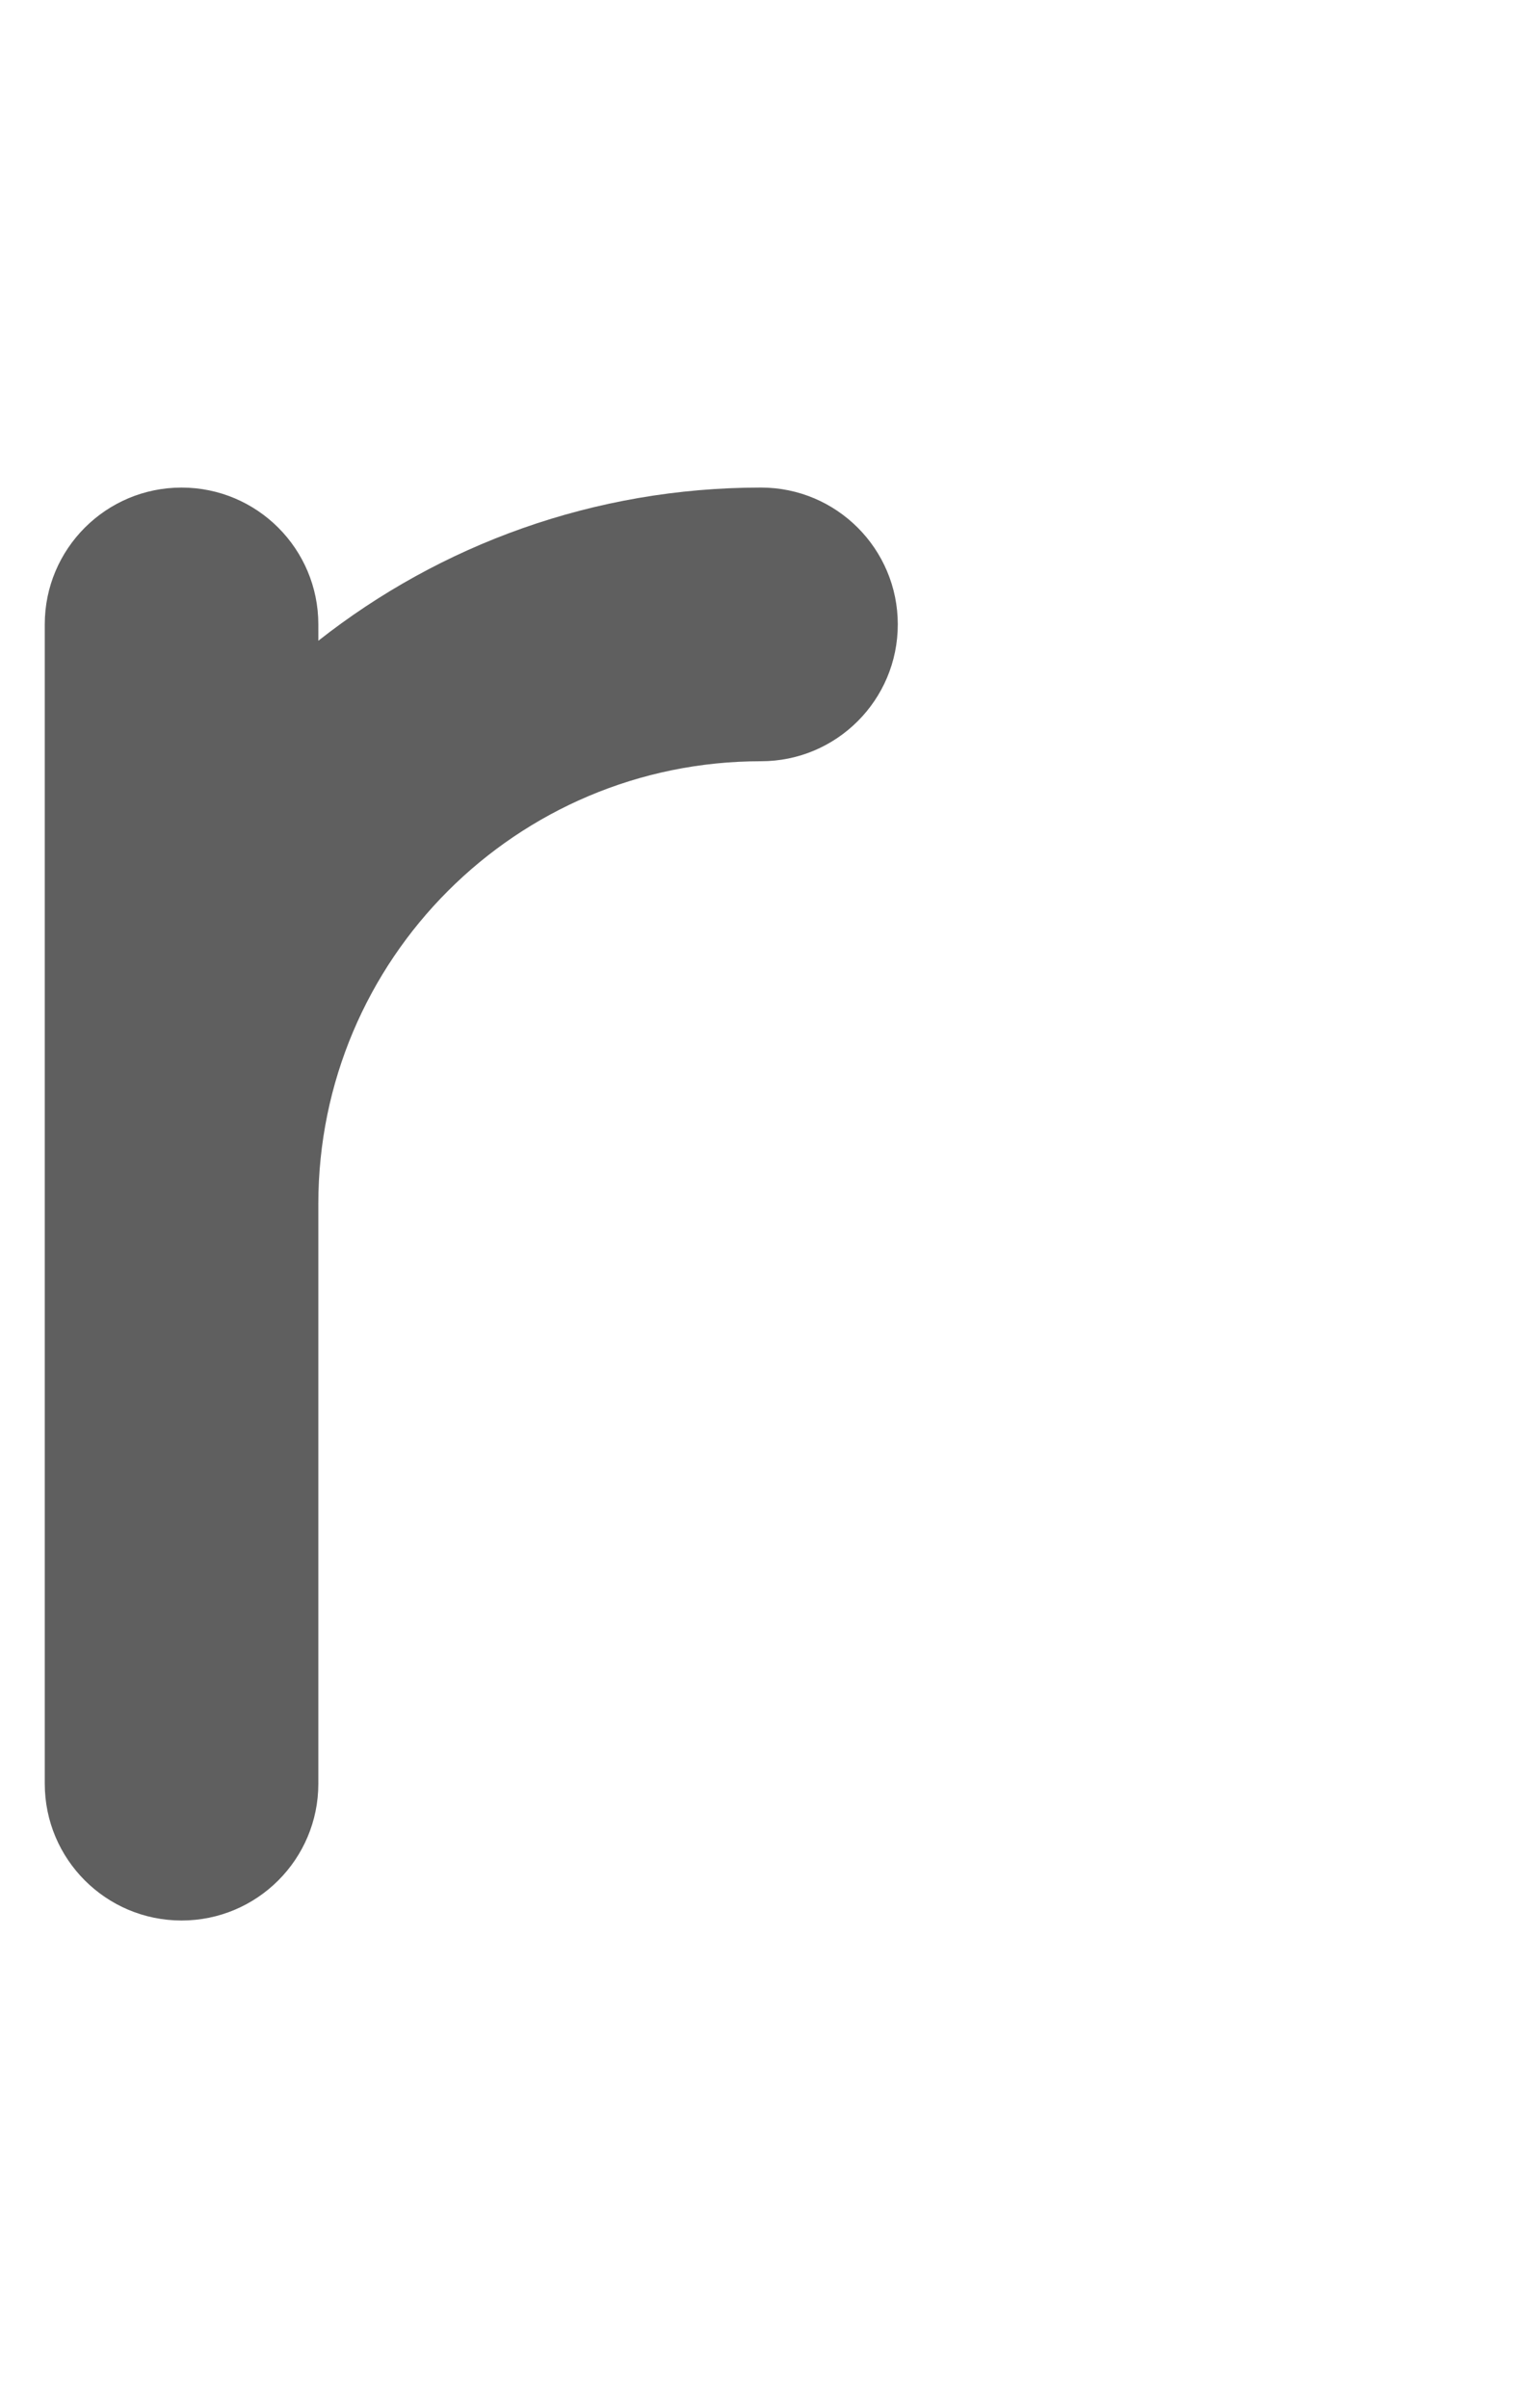 <?xml version="1.0" encoding="UTF-8" standalone="no"?>
<!-- Created with Inkscape (http://www.inkscape.org/) -->

<svg
   xmlns:dc="http://purl.org/dc/elements/1.1/"
   xmlns:cc="http://creativecommons.org/ns#"
   xmlns:rdf="http://www.w3.org/1999/02/22-rdf-syntax-ns#"
   xmlns:svg="http://www.w3.org/2000/svg"
   xmlns="http://www.w3.org/2000/svg"
   xmlns:sodipodi="http://sodipodi.sourceforge.net/DTD/sodipodi-0.dtd"
   xmlns:inkscape="http://www.inkscape.org/namespaces/inkscape"
   width="544"
   height="860.416"
   viewBox="0 0 143.933 227.652"
   version="1.1"
   id="svg844"
   inkscape:version="0.92.3 (2405546, 2018-03-11)"
   sodipodi:docname="r.svg">
  <defs
     id="defs838" />
  <sodipodi:namedview
     id="base"
     pagecolor="#ffffff"
     bordercolor="#666666"
     borderopacity="1.0"
     inkscape:pageopacity="0.0"
     inkscape:pageshadow="2"
     inkscape:zoom="0.35355339"
     inkscape:cx="274.18831"
     inkscape:cy="524.23293"
     inkscape:document-units="px"
     inkscape:current-layer="layer2"
     showgrid="false"
     units="px"
     inkscape:snap-grids="false"
     inkscape:snap-bbox="true"
     inkscape:bbox-paths="true"
     inkscape:bbox-nodes="true"
     inkscape:snap-bbox-edge-midpoints="true"
     inkscape:snap-bbox-midpoints="true"
     inkscape:snap-nodes="true"
     inkscape:window-width="1920"
     inkscape:window-height="1017"
     inkscape:window-x="1912"
     inkscape:window-y="-8"
     inkscape:window-maximized="1"
     fit-margin-top="16"
     fit-margin-left="16"
     fit-margin-right="16"
     fit-margin-bottom="16"
     inkscape:snap-midpoints="true"
     inkscape:snap-smooth-nodes="true"
     inkscape:snap-intersection-paths="true"
     inkscape:snap-others="false" />
  <g
     inkscape:groupmode="layer"
     id="layer2"
     inkscape:label="letter">
    <path
       id="path1002-1"
       style="fill:#000000;fill-opacity:0.627;fill-rule:nonzero;stroke:none;stroke-width:0.02;stroke-linecap:butt;stroke-linejoin:round;stroke-miterlimit:4;stroke-dasharray:none;stroke-dashoffset:0;stroke-opacity:1;paint-order:markers fill stroke"
       d="m 30.104,113.826 6.6e-4,54.798 c -2.3e-4,7.144 -5.792,12.935 -12.936,12.935 -7.144,0 -12.935,-5.791 -12.935,-12.935 l -2.3e-4,-75.727 -2.2e-4,-33.868 c -2.3e-4,-7.144 5.791,-12.935 12.935,-12.935 7.144,0 12.935,5.791 12.936,12.935 l 0.001,1.545 c 11.522,-9.07 26.059,-14.481 41.861,-14.481 7.144,3e-6 12.936,5.793 12.936,12.938 0,7.146 -5.791,12.938 -12.936,12.935 -23.12,-0.003 -41.863,18.74 -41.863,41.86 z"
       inkscape:connector-curvature="0"
       sodipodi:nodetypes="ccccccccccccc" />
  </g>
</svg>
